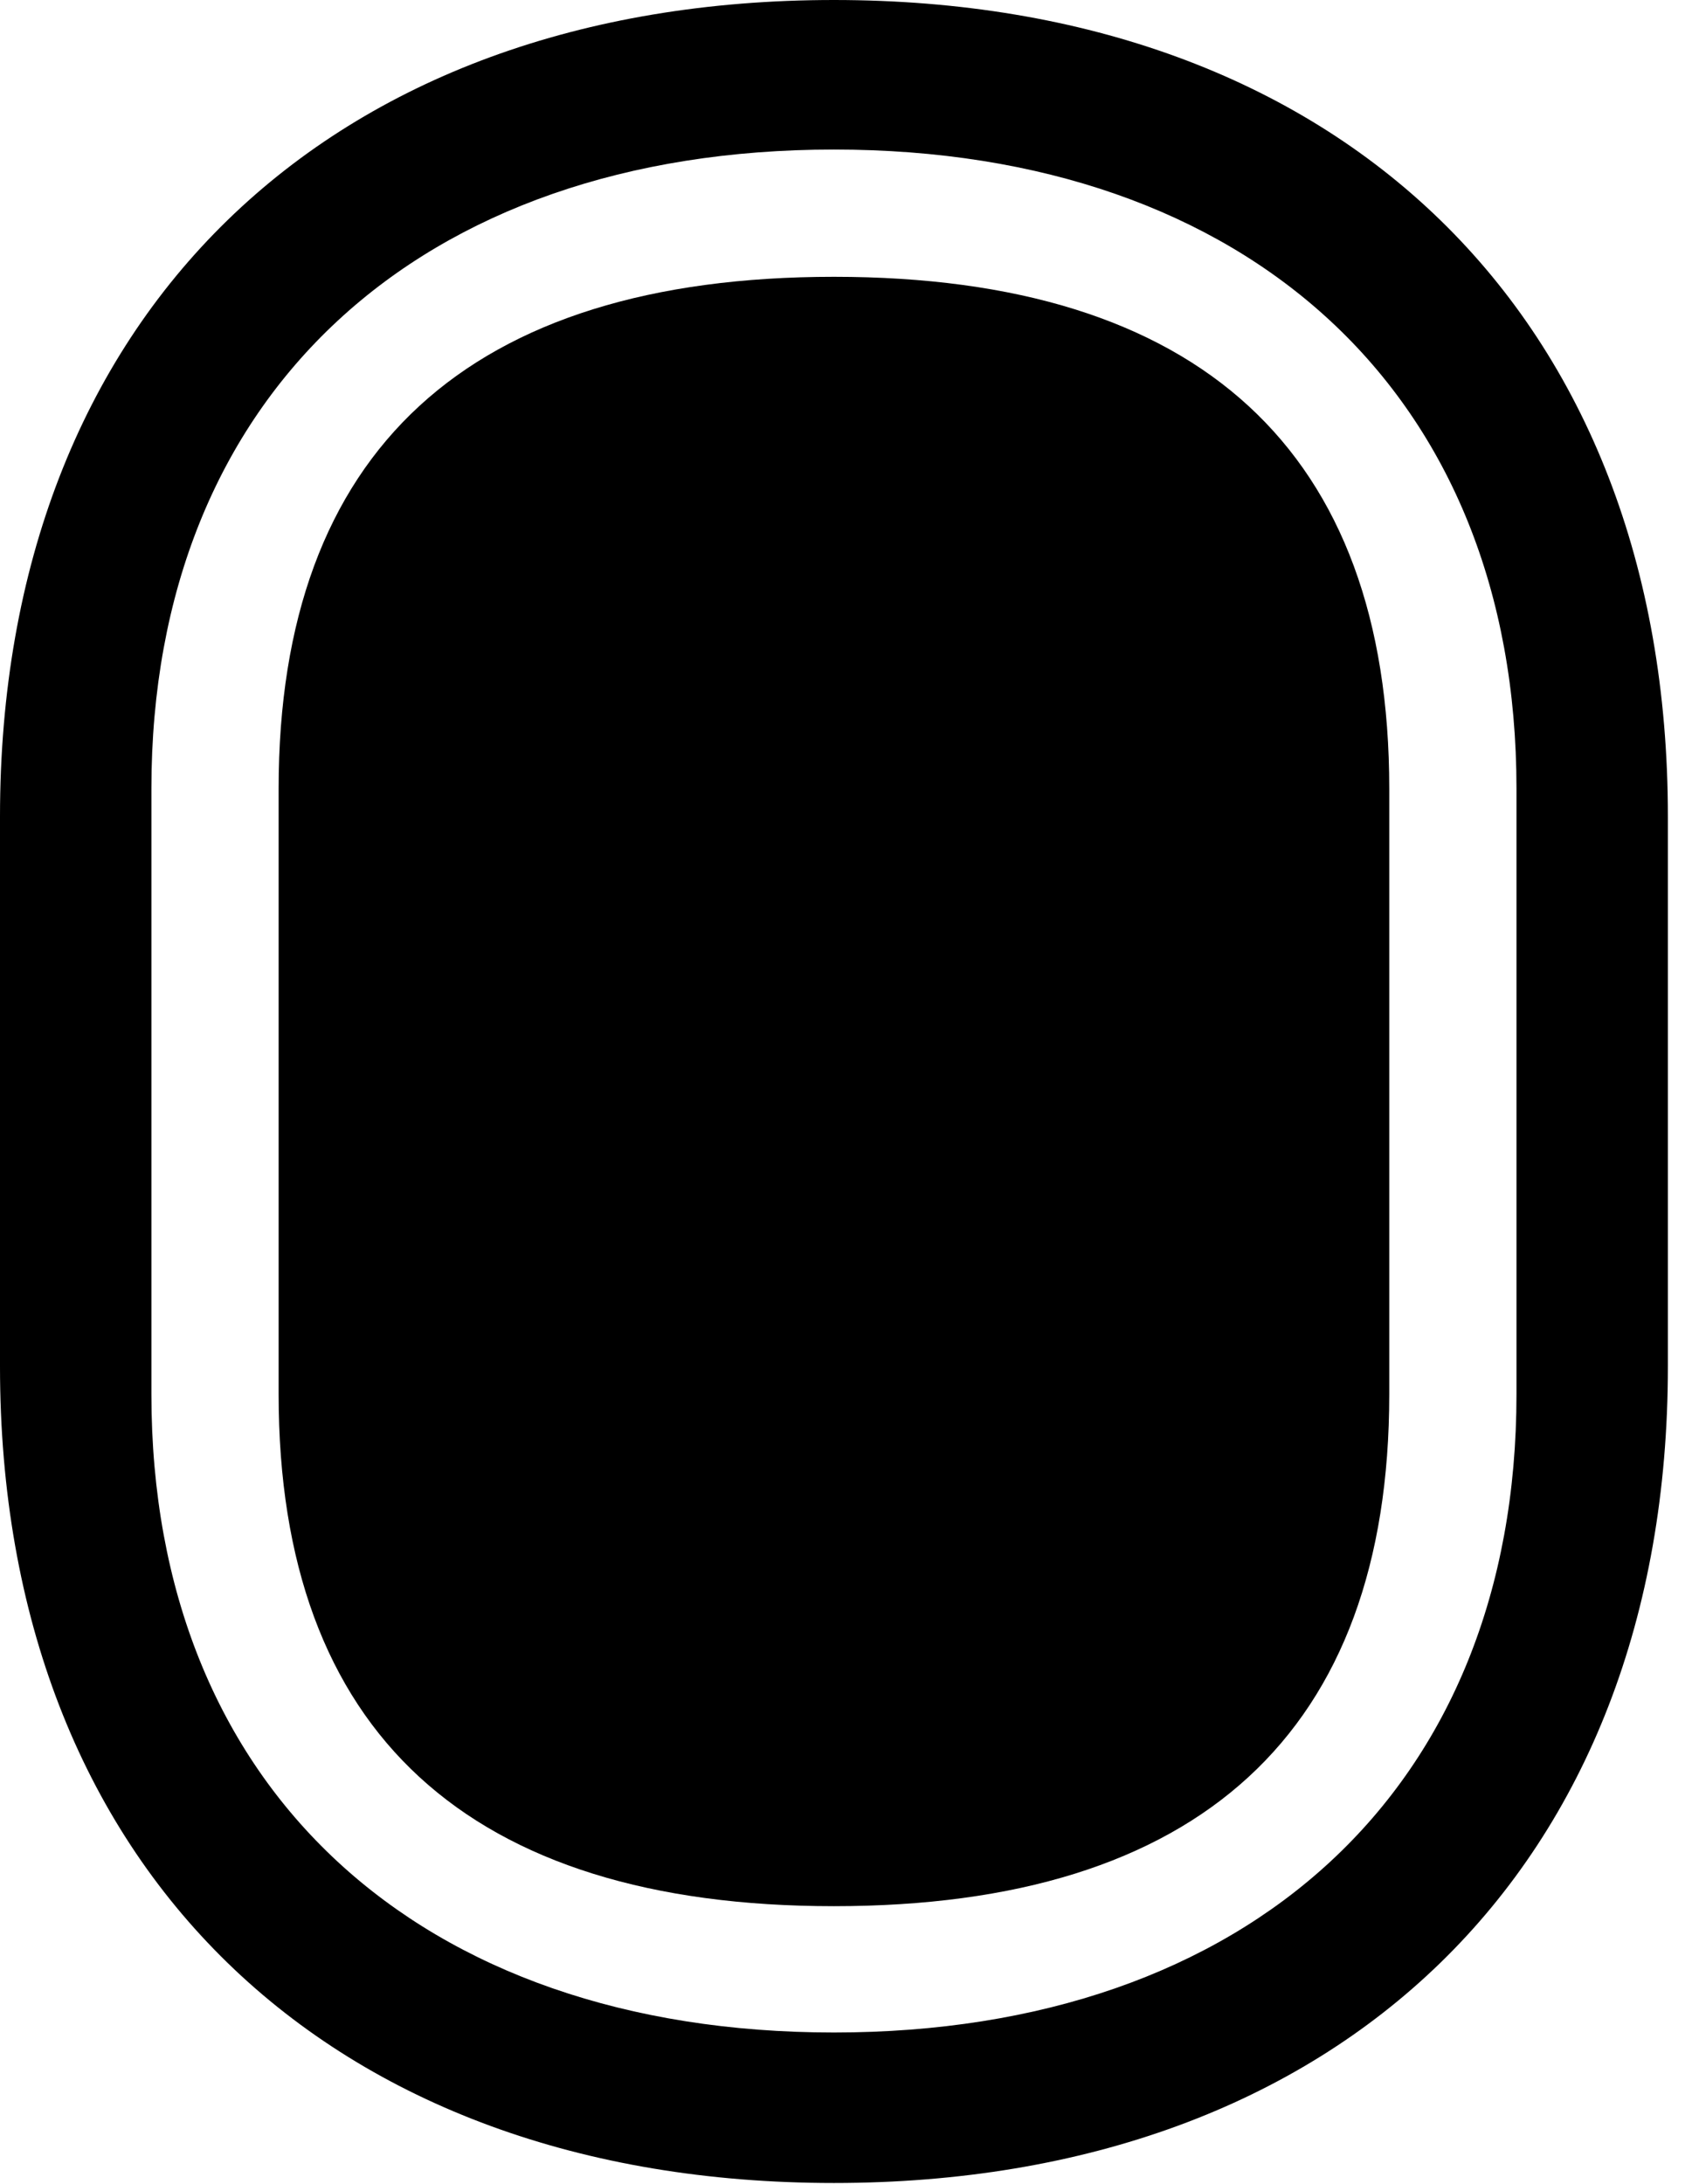 <svg version="1.1" xmlns="http://www.w3.org/2000/svg" xmlns:xlink="http://www.w3.org/1999/xlink" viewBox="0 0 24.91 32.143">
 <g>
  
  <path d="M12.277 32.129C19.715 32.129 24.555 27.494 24.555 20.111L24.555 12.018C24.555 4.635 19.715 0 12.277 0C4.84 0 0 4.635 0 12.018L0 20.111C0 27.494 4.84 32.129 12.277 32.129ZM12.277 29.914C6.18 29.914 2.229 26.332 2.229 20.521L2.229 11.607C2.229 5.797 6.18 2.201 12.277 2.201C18.375 2.201 22.326 5.797 22.326 11.607L22.326 20.521C22.326 26.332 18.375 29.914 12.277 29.914Z" style="fill:hsl(0 0 0/0.85)"></path>
  <path d="M12.277 28.055C6.904 28.055 4.102 25.498 4.102 20.521L4.102 11.607C4.102 6.631 6.904 4.074 12.277 4.074C17.65 4.074 20.453 6.631 20.453 11.607L20.453 20.521C20.453 25.498 17.65 28.055 12.277 28.055Z" style="fill:hsl(0 0 0/0.85)"></path>
 </g>
</svg>